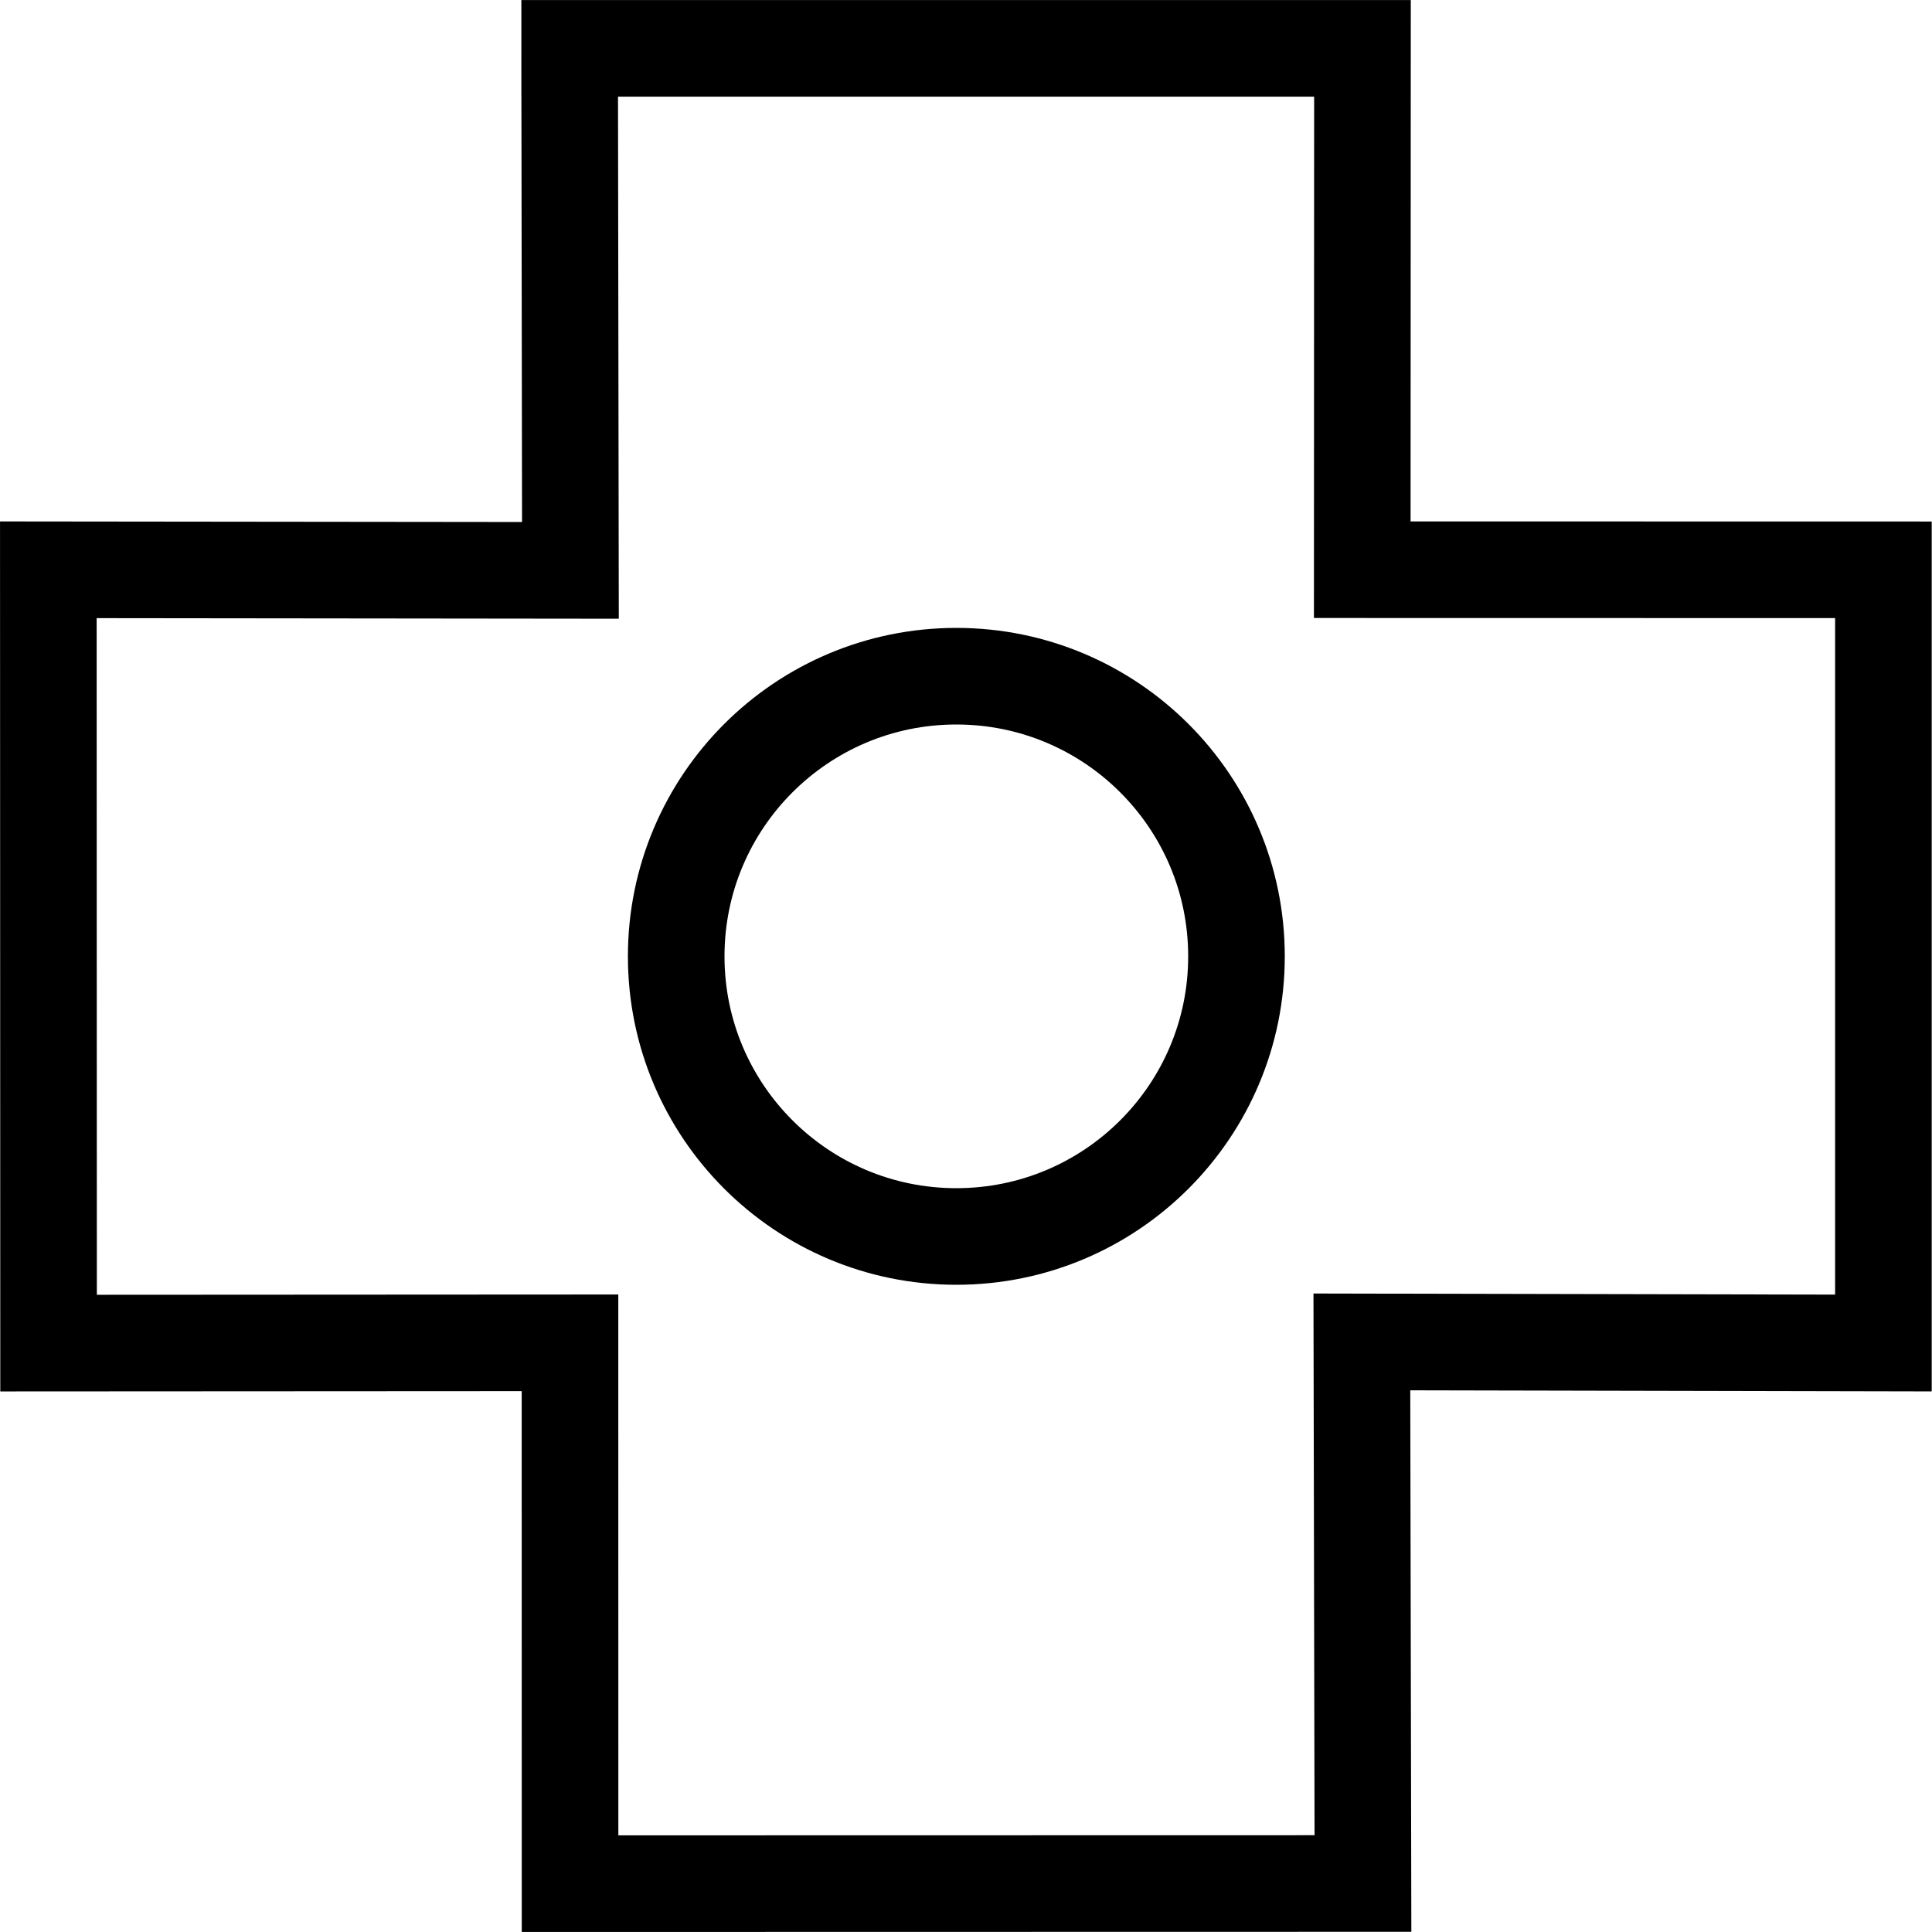 <?xml version="1.0" encoding="utf-8"?>
<svg width="100px" height="100px" viewBox="0 0 100 100" version="1.1" xmlns="http://www.w3.org/2000/svg">
  <circle id="Oval-3" stroke="#000000" fill-opacity="0" cx="49.5" cy="49.5" r="14.5" style="stroke-width: 5;"/>
  <polyline style="stroke: rgb(0, 0, 0); fill: none; stroke-width: 5;" points="26.986 2.502 70.521 2.503 70.51 29.488 97.485 29.493 97.485 69.514 70.49 69.457 70.546 97.49 29.506 97.498 29.503 69.504 2.514 69.519 2.502 29.492 29.525 29.522 29.485 3.073" transform=""/>
</svg>